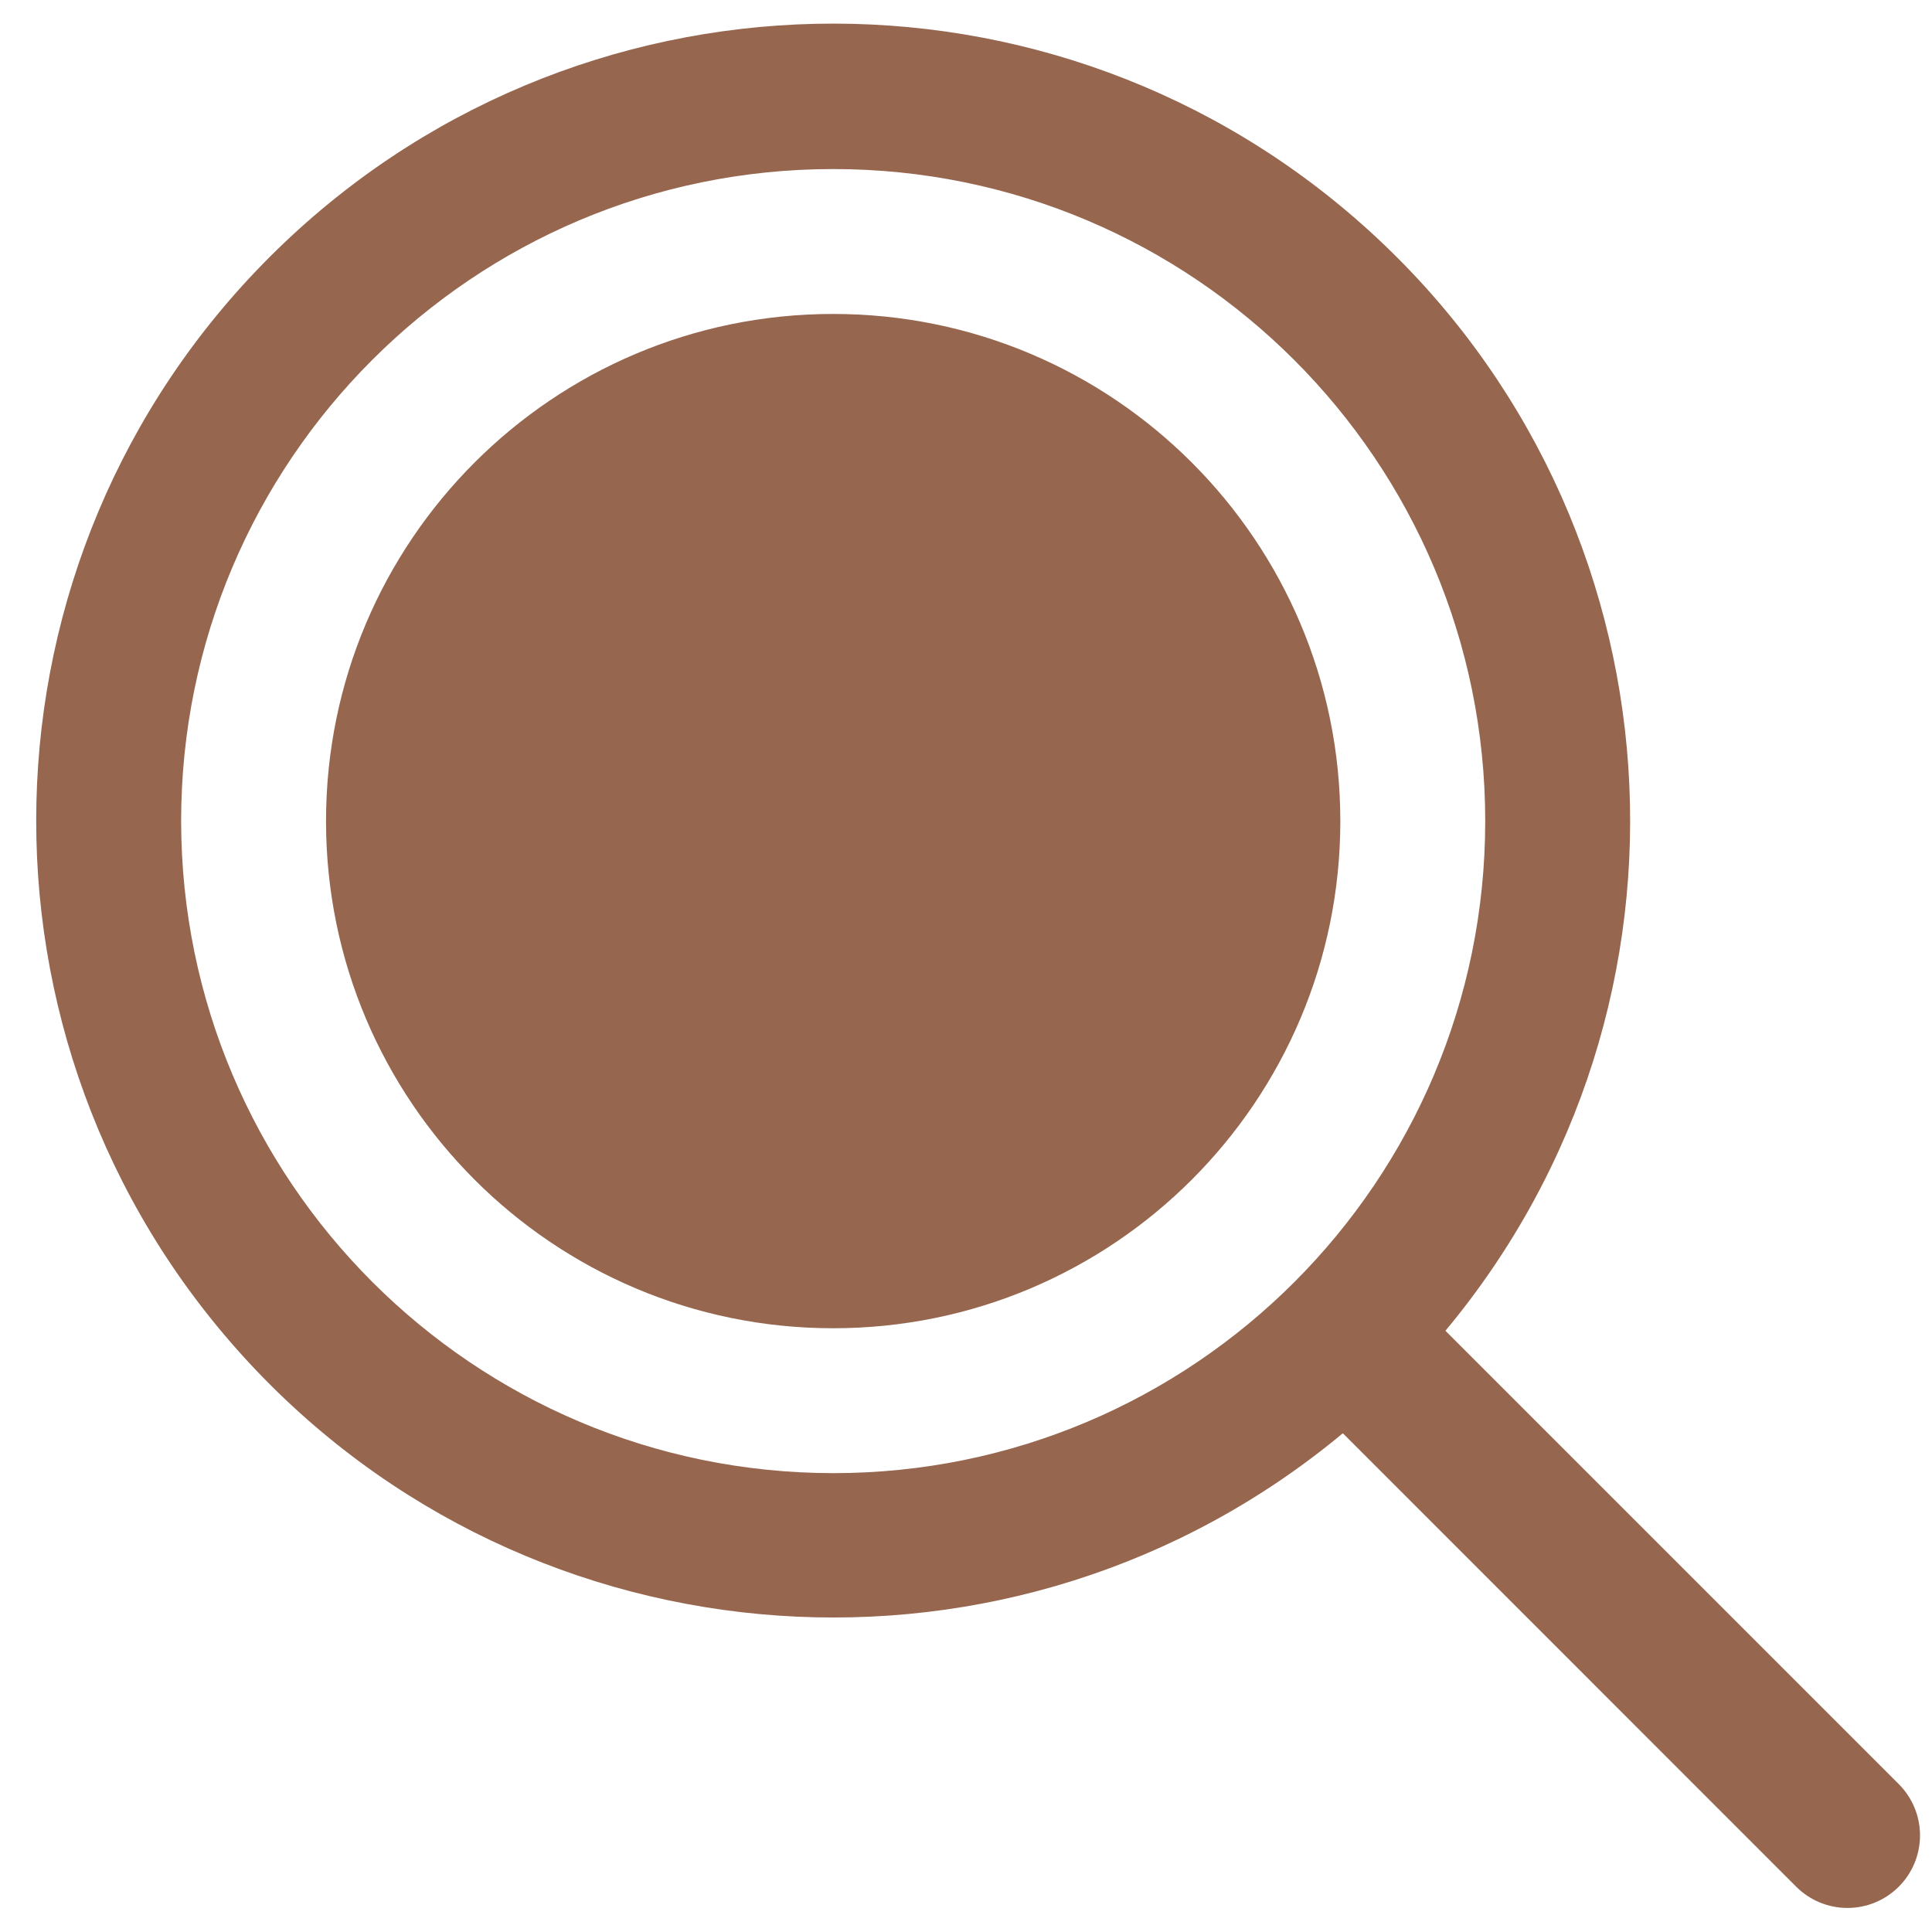 <svg width="20" height="20" viewBox="0 0 20 20" fill="none" xmlns="http://www.w3.org/2000/svg">
<path fill-rule="evenodd" clip-rule="evenodd" d="M13.875 8.5C13.875 11.399 11.524 13.75 8.625 13.75C5.726 13.75 3.375 11.399 3.375 8.5C3.375 5.601 5.726 3.25 8.625 3.25C11.524 3.25 13.875 5.601 13.875 8.5ZM19.656 19.531C19.515 19.672 19.324 19.751 19.125 19.751C18.926 19.751 18.735 19.672 18.594 19.531L13.901 14.837C10.511 17.657 5.501 17.312 2.529 14.054C-0.443 10.795 -0.326 5.775 2.794 2.658C5.914 -0.459 10.934 -0.571 14.19 2.404C17.446 5.379 17.786 10.388 14.963 13.776L19.656 18.469C19.797 18.61 19.876 18.801 19.876 19C19.876 19.199 19.797 19.39 19.656 19.531ZM8.625 15.25C12.353 15.25 15.375 12.228 15.375 8.5C15.375 4.772 12.353 1.75 8.625 1.75C4.897 1.75 1.875 4.772 1.875 8.5C1.879 12.226 4.899 15.246 8.625 15.25Z" fill="#96664F"/>
</svg>
